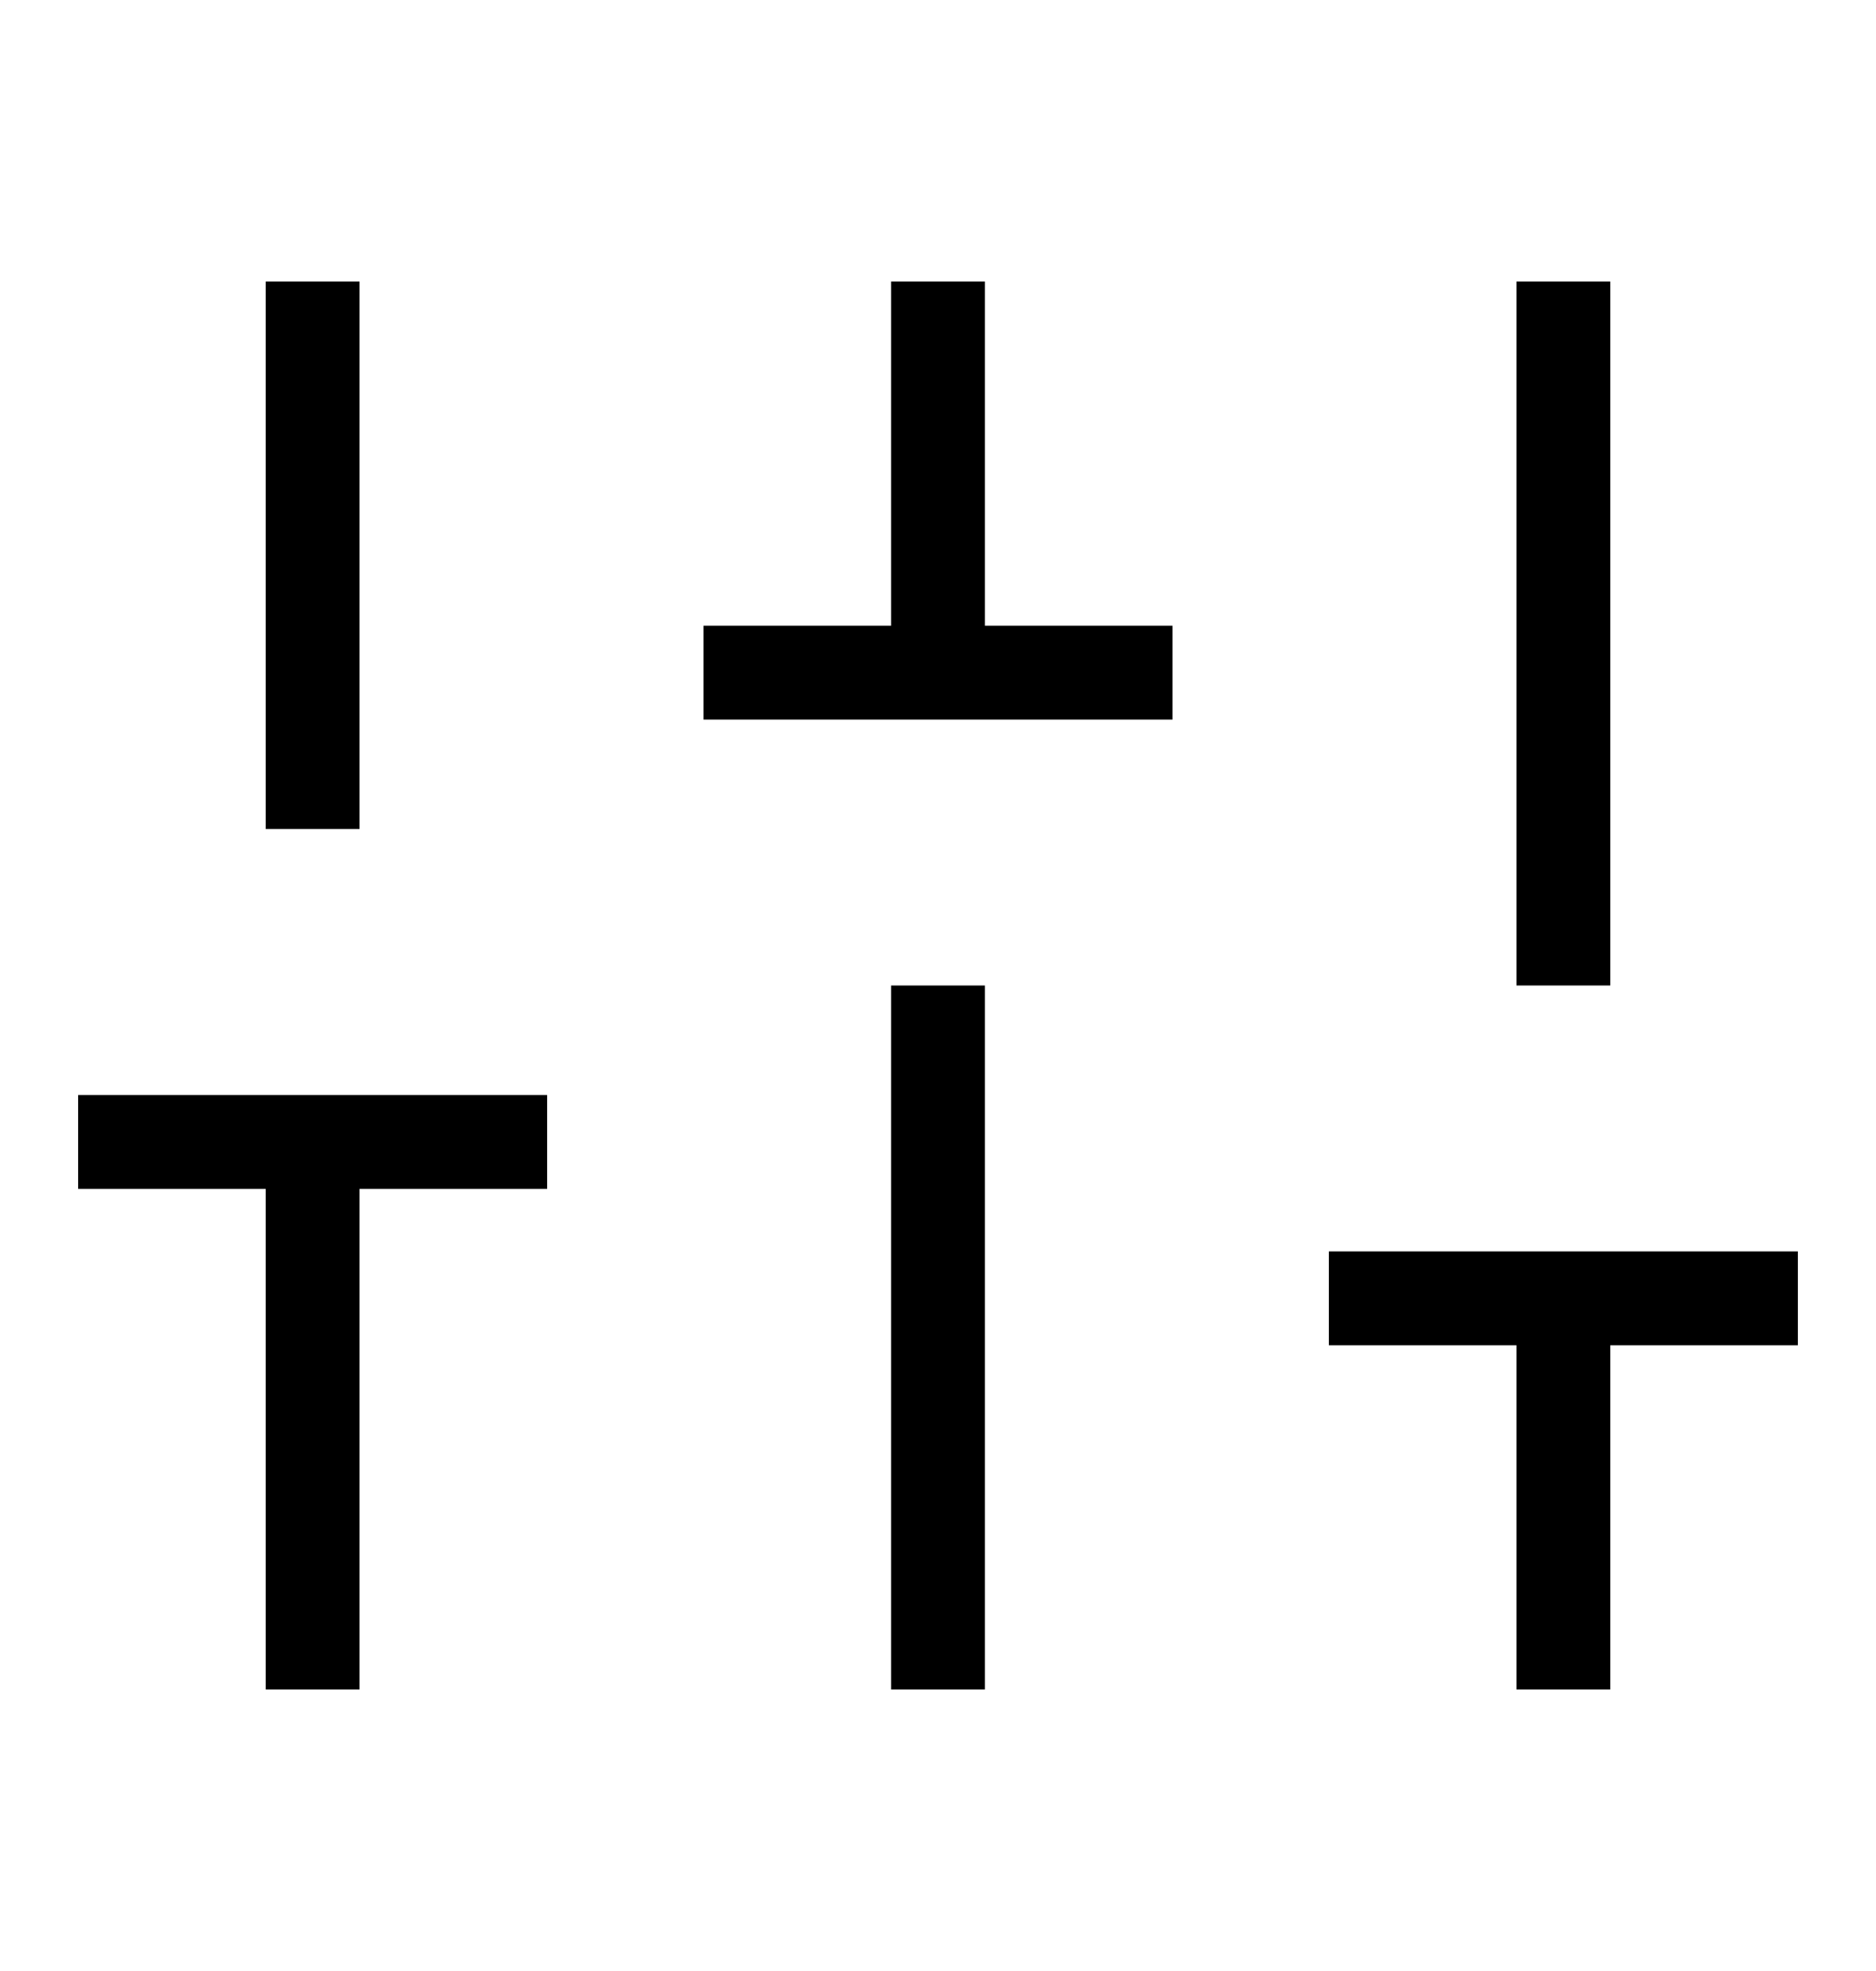                   <svg
                    width='20'
                    height='21'
                    viewBox='0 0 20 21'
                    fill='none'
                    xmlns='http://www.w3.org/2000/svg'
                  >
                    <path
                      d='M3.333 18V12.167'
                      stroke='black'
                      strokeWidth='1.5'
                      strokeLinecap='round'
                      strokeLinejoin='round'
                    />
                    <path
                      d='M3.333 8.833V3'
                      stroke='black'
                      strokeWidth='1.5'
                      strokeLinecap='round'
                      strokeLinejoin='round'
                    />
                    <path
                      d='M10 18V10.5'
                      stroke='black'
                      strokeWidth='1.5'
                      strokeLinecap='round'
                      strokeLinejoin='round'
                    />
                    <path
                      d='M10 7.167V3'
                      stroke='black'
                      strokeWidth='1.5'
                      strokeLinecap='round'
                      strokeLinejoin='round'
                    />
                    <path
                      d='M16.667 18V13.833'
                      stroke='black'
                      strokeWidth='1.5'
                      strokeLinecap='round'
                      strokeLinejoin='round'
                    />
                    <path
                      d='M16.667 10.5V3'
                      stroke='black'
                      strokeWidth='1.5'
                      strokeLinecap='round'
                      strokeLinejoin='round'
                    />
                    <path
                      d='M0.833 12.167H5.833'
                      stroke='black'
                      strokeWidth='1.5'
                      strokeLinecap='round'
                      strokeLinejoin='round'
                    />
                    <path
                      d='M7.5 7.167H12.5'
                      stroke='black'
                      strokeWidth='1.5'
                      strokeLinecap='round'
                      strokeLinejoin='round'
                    />
                    <path
                      d='M14.167 13.833H19.167'
                      stroke='black'
                      strokeWidth='1.5'
                      strokeLinecap='round'
                      strokeLinejoin='round'
                    />
                  </svg>